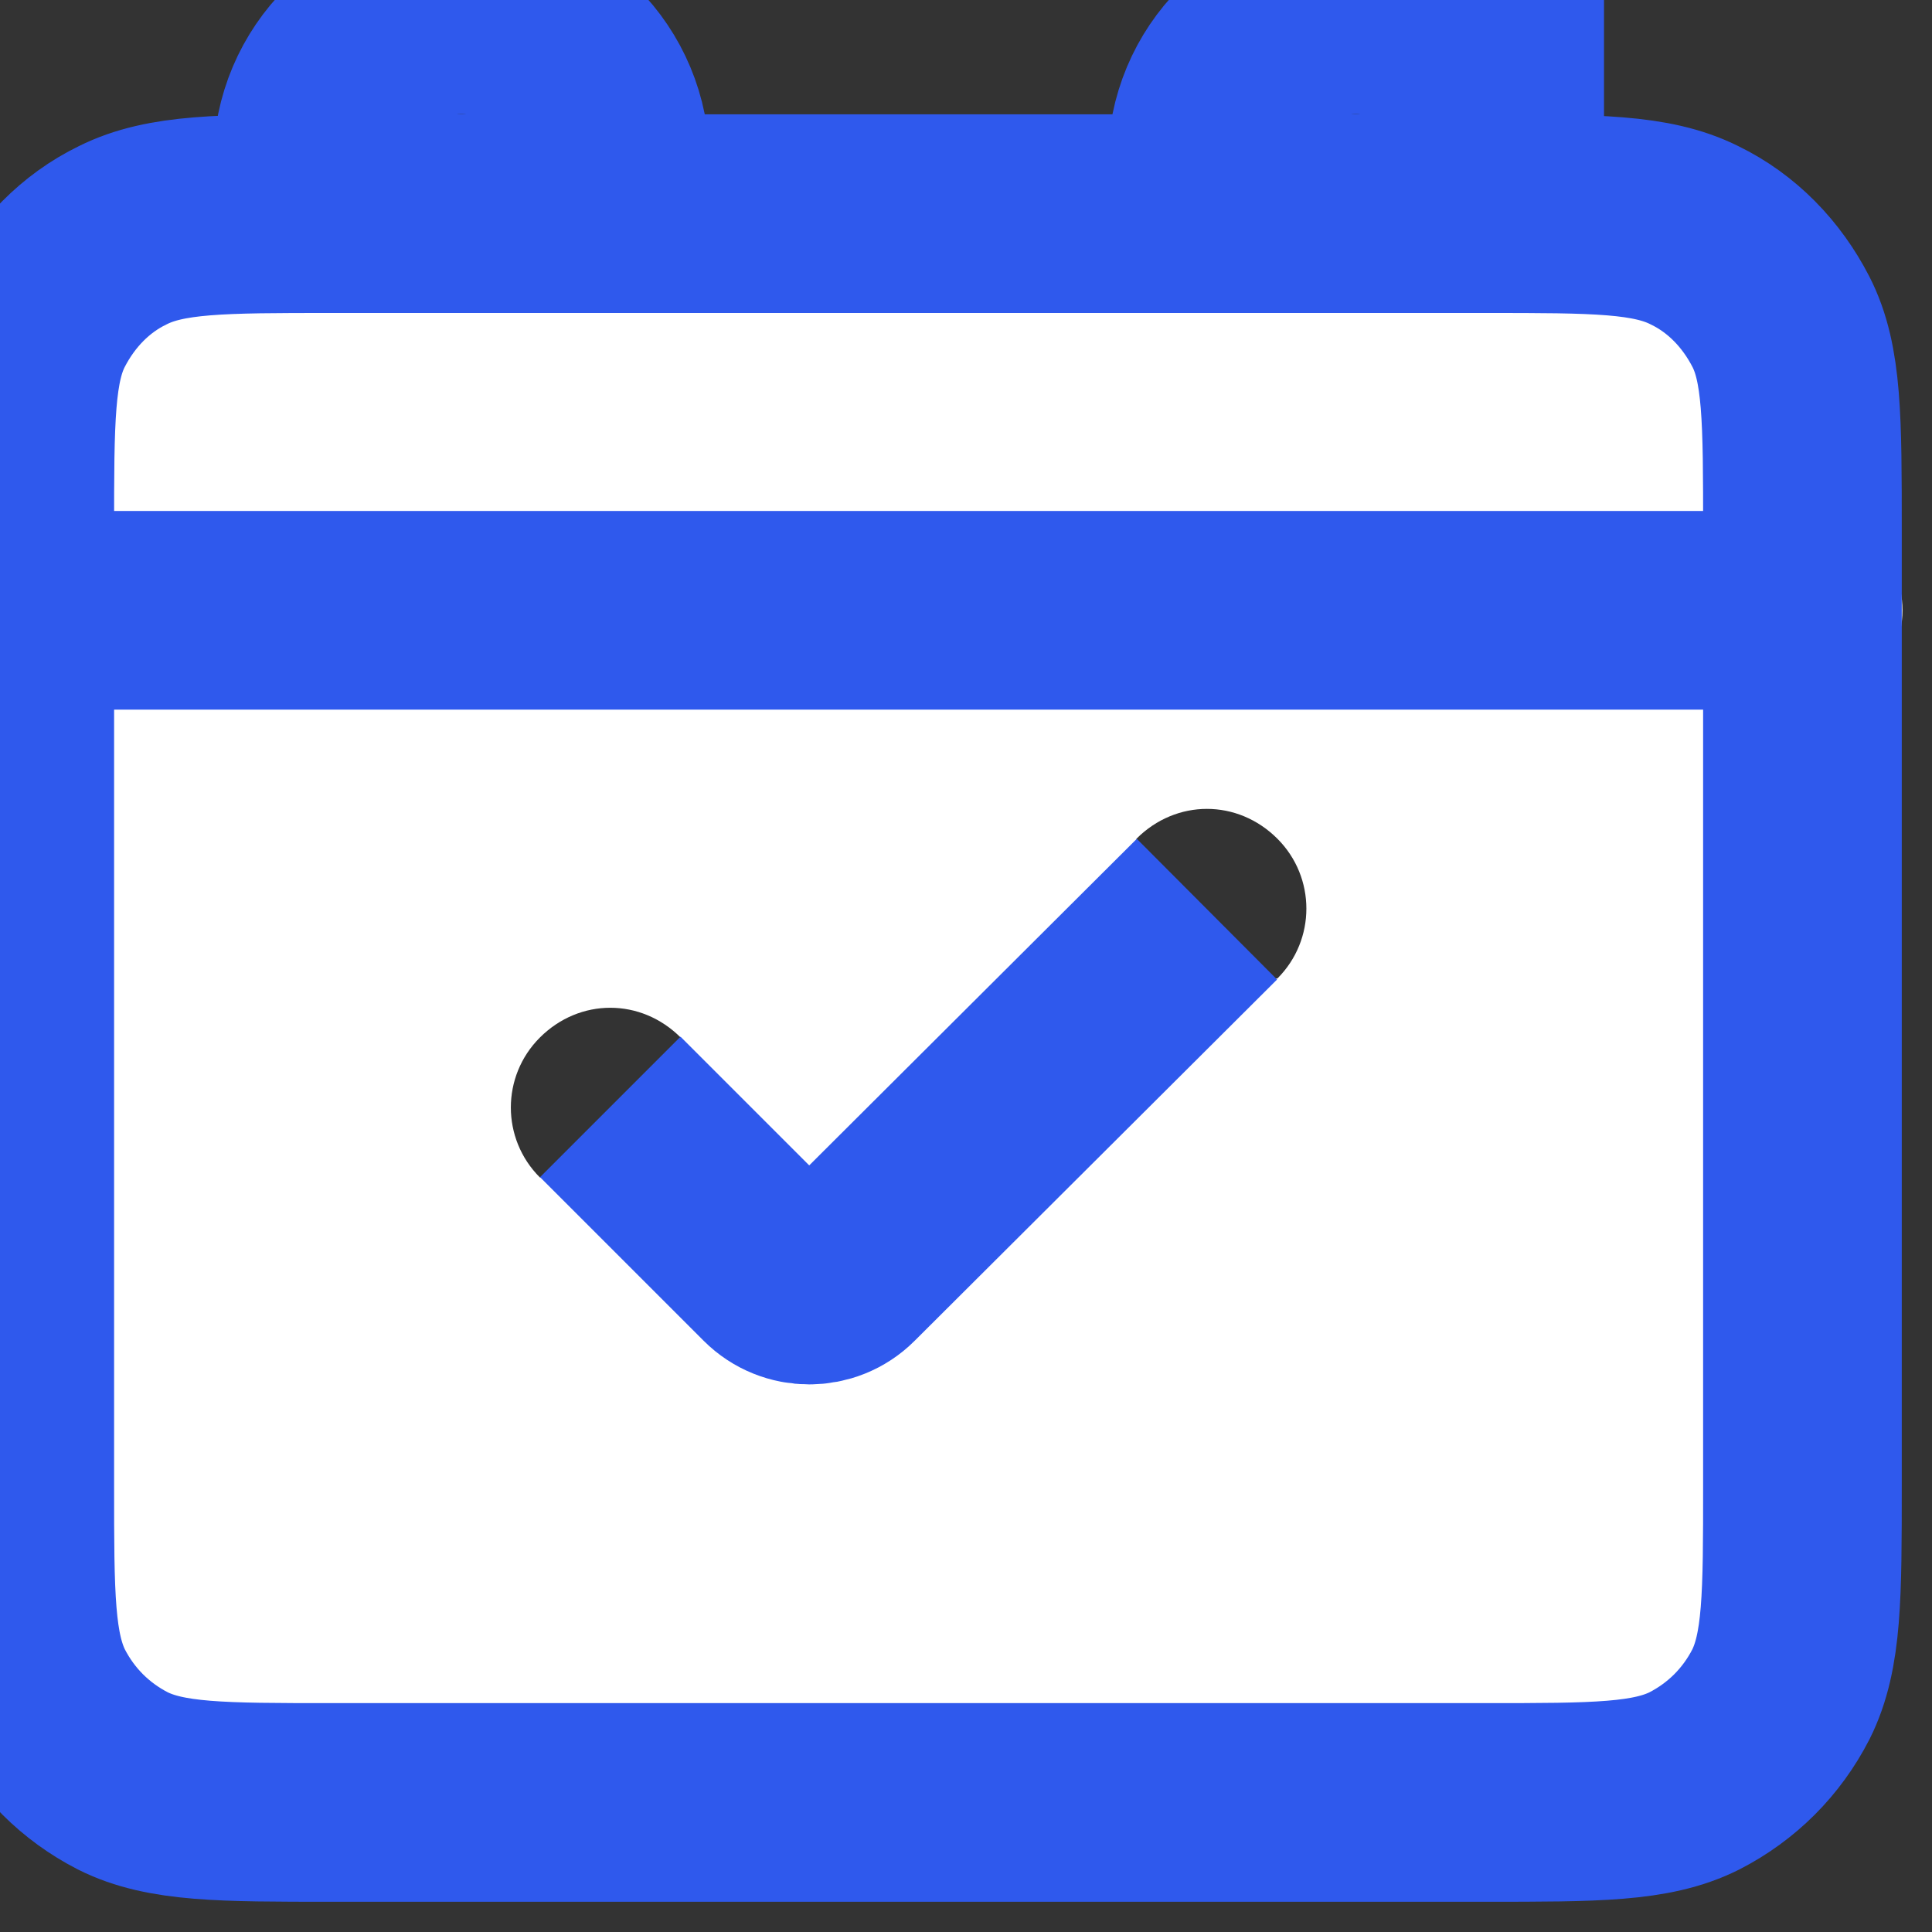 <svg width="17" height="17" viewBox="0 0 17 17" fill="none" xmlns="http://www.w3.org/2000/svg" xmlns:xlink="http://www.w3.org/1999/xlink">
	<rect x="0" y="0" width="17" height="17" fill="#333333" stroke="none"/>
	<desc>
			Created with Pixso.
	</desc>
	<defs/>
	<path id="icon" d="M5.37 1.88L2.92 1.88C1.95 1.88 1.46 1.88 1.08 2.07C0.75 2.23 0.49 2.5 0.32 2.83C0.13 3.2 0.13 3.69 0.13 4.67L0.13 13.07C0.13 14.04 0.13 14.53 0.32 14.91C0.49 15.24 0.75 15.5 1.08 15.67C1.46 15.86 1.95 15.86 2.92 15.86L13.07 15.86C14.04 15.86 14.53 15.86 14.91 15.67C15.24 15.5 15.5 15.24 15.67 14.91C15.86 14.53 15.86 14.04 15.86 13.07L15.86 4.67C15.86 3.69 15.86 3.2 15.67 2.83C15.5 2.5 15.24 2.23 14.91 2.07C14.53 1.88 14.04 1.88 13.07 1.88L10.62 1.88L5.37 1.88ZM10 7.41L10 7.38C10.35 7.03 10.89 7.03 11.24 7.38C11.58 7.72 11.58 8.27 11.24 8.61L11.21 8.61L10 7.41ZM4.78 10.36L4.75 10.36C4.41 10.02 4.41 9.47 4.75 9.13C5.1 8.78 5.64 8.78 5.99 9.13L5.99 9.15L4.78 10.36ZM0.15 6.23L0.13 6.25C-0.36 6.25 -0.75 5.86 -0.75 5.37C-0.75 4.88 -0.36 4.5 0.13 4.5L0.15 4.52L0.15 6.23ZM15.84 4.52L15.86 4.5C16.35 4.5 16.74 4.88 16.74 5.37C16.74 5.86 16.35 6.25 15.86 6.25L15.84 6.23L15.84 4.52ZM3.6 1.86L3.62 1.88C3.62 2.37 3.24 2.75 2.75 2.75C2.26 2.75 1.88 2.37 1.88 1.88L1.9 1.86L3.6 1.86ZM14.09 1.86L14.11 1.88C14.11 2.37 13.73 2.75 13.24 2.75C12.75 2.75 12.37 2.37 12.37 1.88L12.39 1.86L14.09 1.86Z" fill="#FFFFFF" fill-opacity="1" fill-rule="nonzero"/>
	<path id="icon" d="M5.37 9.74L6.81 11.18C6.98 11.35 7.26 11.35 7.43 11.18L10.62 8M0.13 5.37L15.86 5.37M5.37 1.88L10.62 1.88L13.07 1.88C14.04 1.88 14.53 1.88 14.91 2.07C15.24 2.23 15.5 2.5 15.67 2.83C15.86 3.2 15.86 3.69 15.86 4.67L15.86 13.07C15.86 14.04 15.86 14.53 15.67 14.91C15.5 15.24 15.24 15.5 14.91 15.67C14.53 15.86 14.04 15.86 13.07 15.86L2.92 15.86C1.95 15.86 1.46 15.86 1.08 15.67C0.75 15.5 0.49 15.24 0.32 14.91C0.13 14.53 0.13 14.04 0.13 13.07L0.13 4.67C0.13 3.69 0.13 3.2 0.32 2.83C0.49 2.5 0.75 2.23 1.08 2.07C1.46 1.88 1.95 1.88 2.92 1.88L5.37 1.88ZM2.75 1.88L2.75 1.44C2.75 0.71 3.34 0.13 4.06 0.13C4.79 0.13 5.37 0.71 5.37 1.44L5.37 1.88M10.62 1.88L10.62 1.44C10.62 0.71 11.2 0.13 11.93 0.13C12.65 0.13 13.24 0.71 13.24 1.44L13.24 " stroke="#2F59ED" stroke-opacity="1" stroke-width="1.748"/>
</svg>
